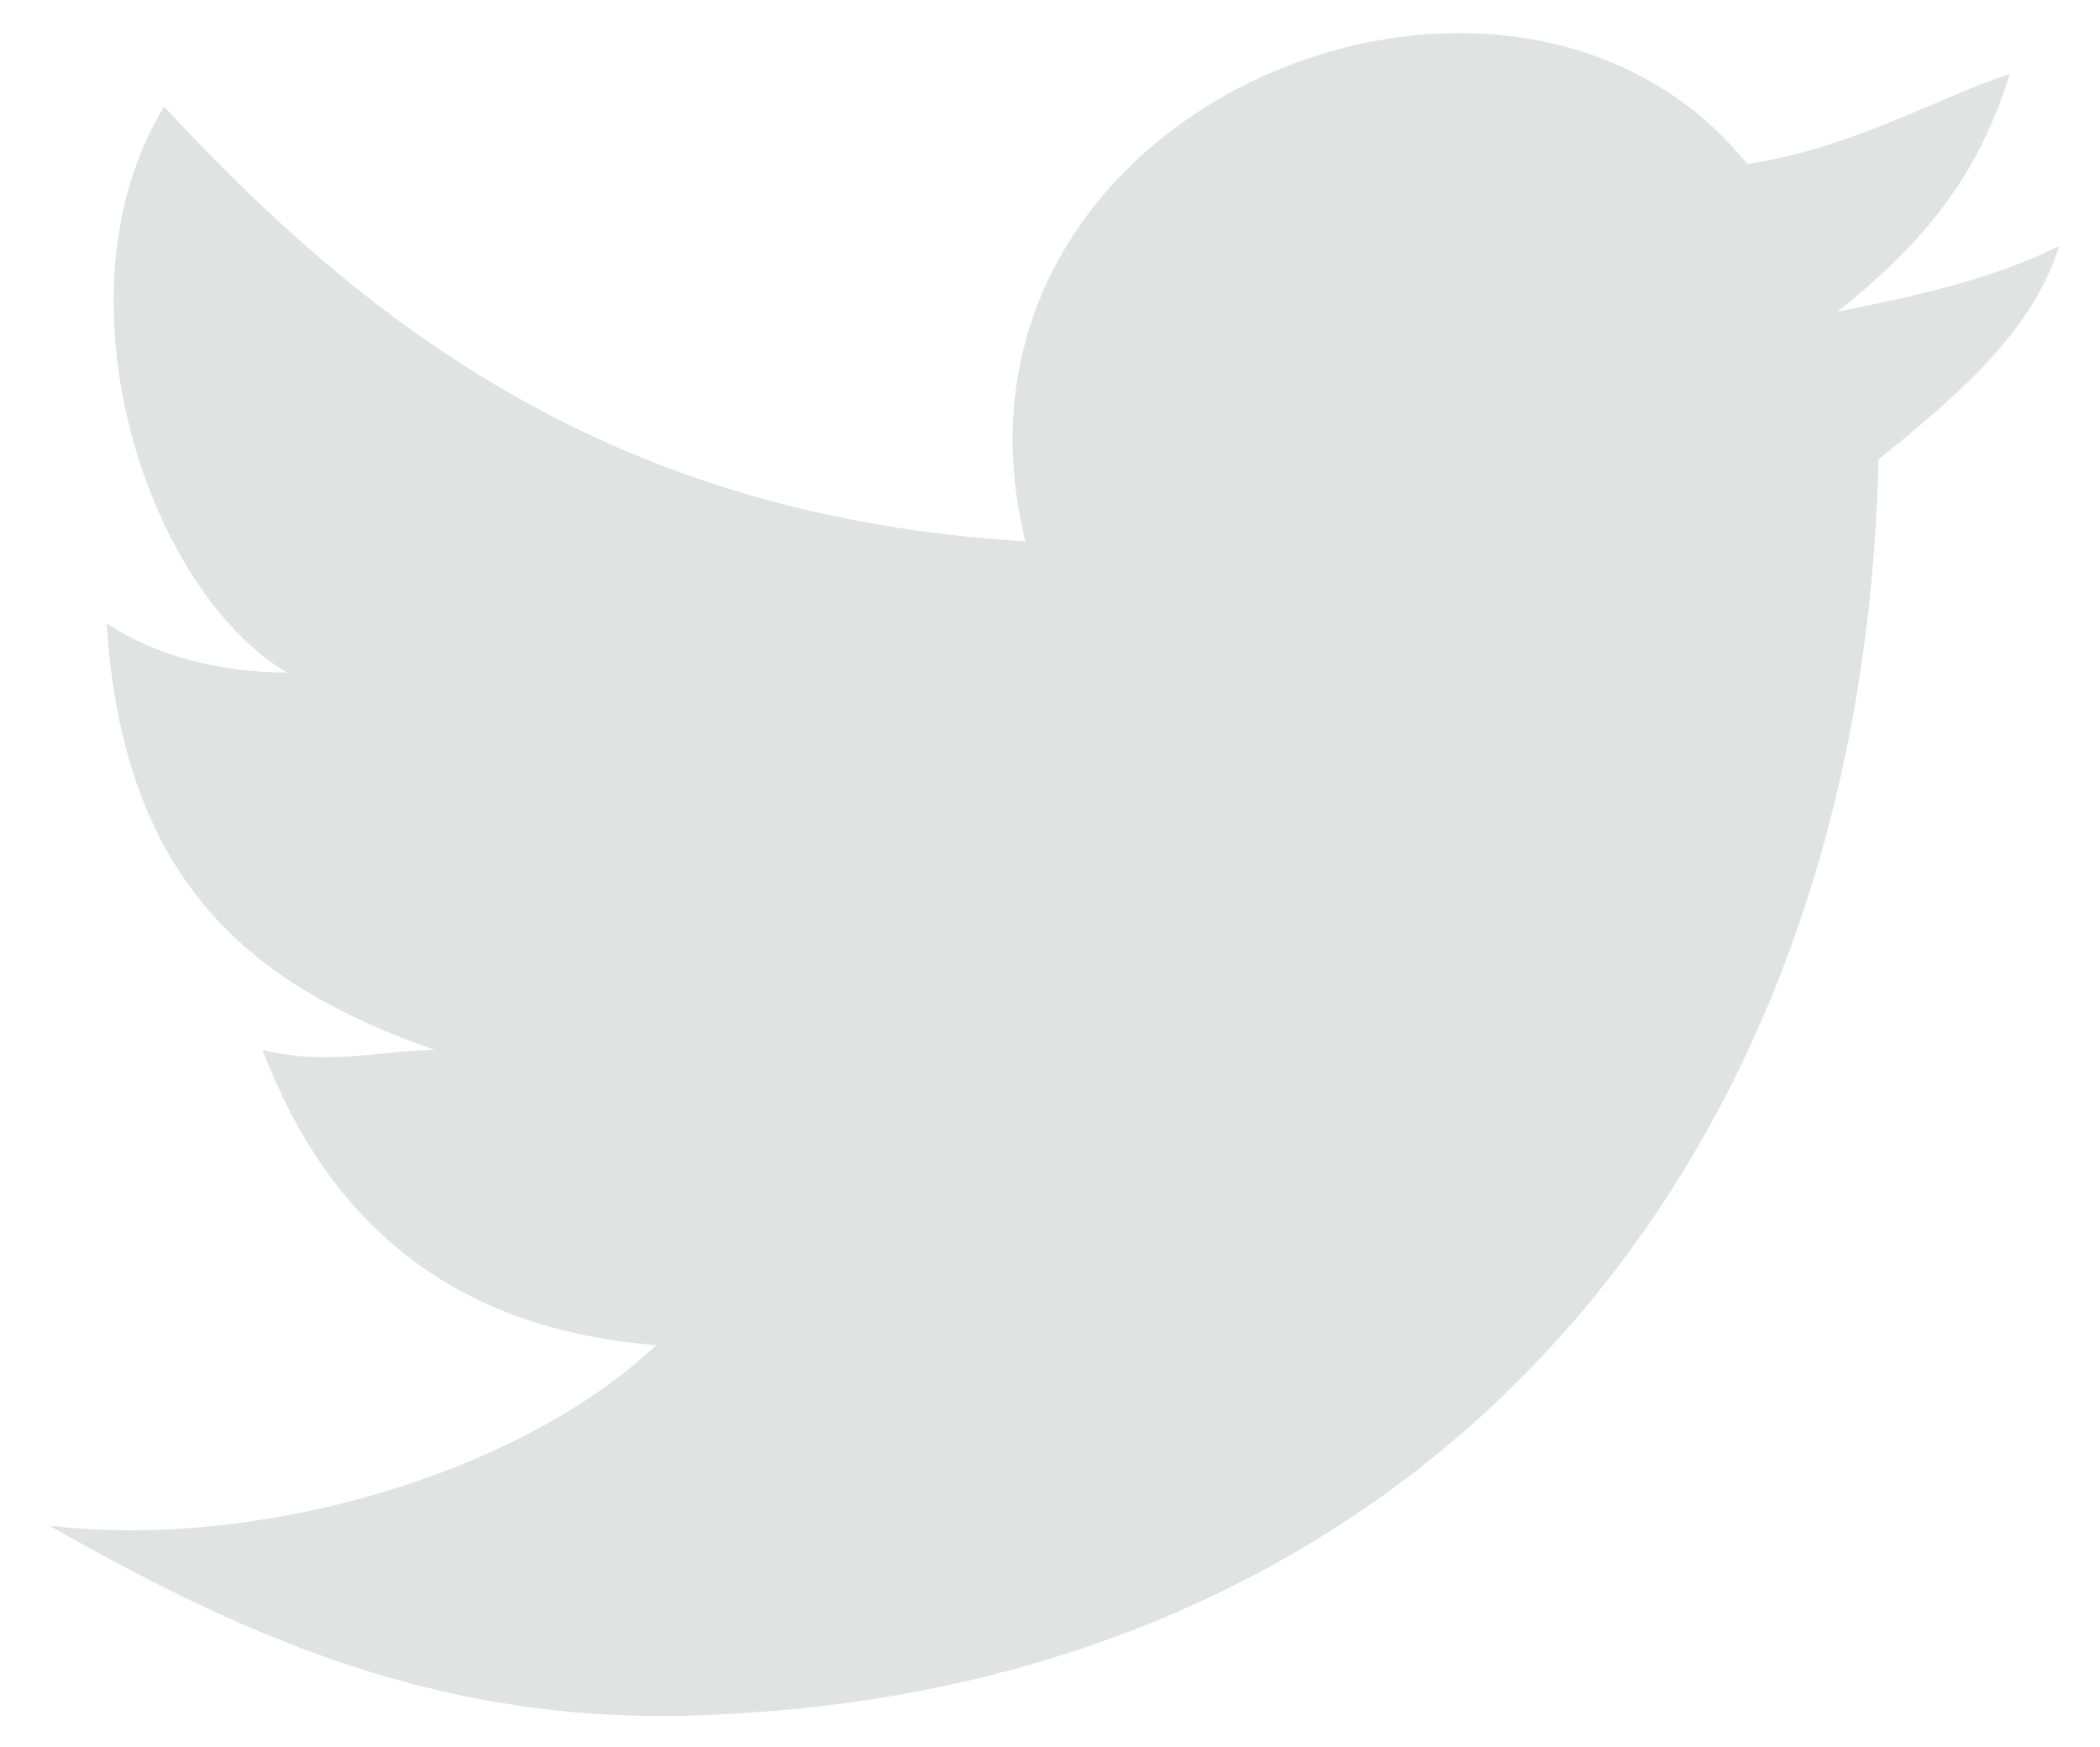 <?xml version="1.0" encoding="utf-8"?>
<!-- Generator: Adobe Illustrator 18.0.0, SVG Export Plug-In . SVG Version: 6.00 Build 0)  -->
<!DOCTYPE svg PUBLIC "-//W3C//DTD SVG 1.1//EN" "http://www.w3.org/Graphics/SVG/1.1/DTD/svg11.dtd">
<svg version="1.1" id="Layer_1" xmlns="http://www.w3.org/2000/svg" xmlns:xlink="http://www.w3.org/1999/xlink" x="0px" y="0px"
	 viewBox="0 0 25.6 21.3" enable-background="new 0 0 25.6 21.3" xml:space="preserve">
<path opacity="0.2" fill="#6D6E70" d="M22.9,5.6c-0.2,8.8-5.7,14.9-14.1,15.3c-3.4,0.2-5.9-1-8.2-2.3C3.1,18.9,6.3,18,8,16.4
	c-2.5-0.2-4-1.5-4.8-3.6c0.8,0.2,1.5,0,2.1,0c-2.3-0.8-3.8-2.1-4-5.2C1.9,8,2.7,8.2,3.5,8.2c-1.7-1-2.9-4.6-1.5-6.9
	c2.5,2.7,5.5,5,10.5,5.3c-1.3-5.3,5.9-8.2,8.8-4.6c1.3-0.2,2.3-0.8,3.2-1.1c-0.4,1.3-1.1,2.1-2.1,2.9c1-0.2,1.9-0.4,2.7-0.8
	C24.8,4,23.9,4.8,22.9,5.6z"/>
</svg>
